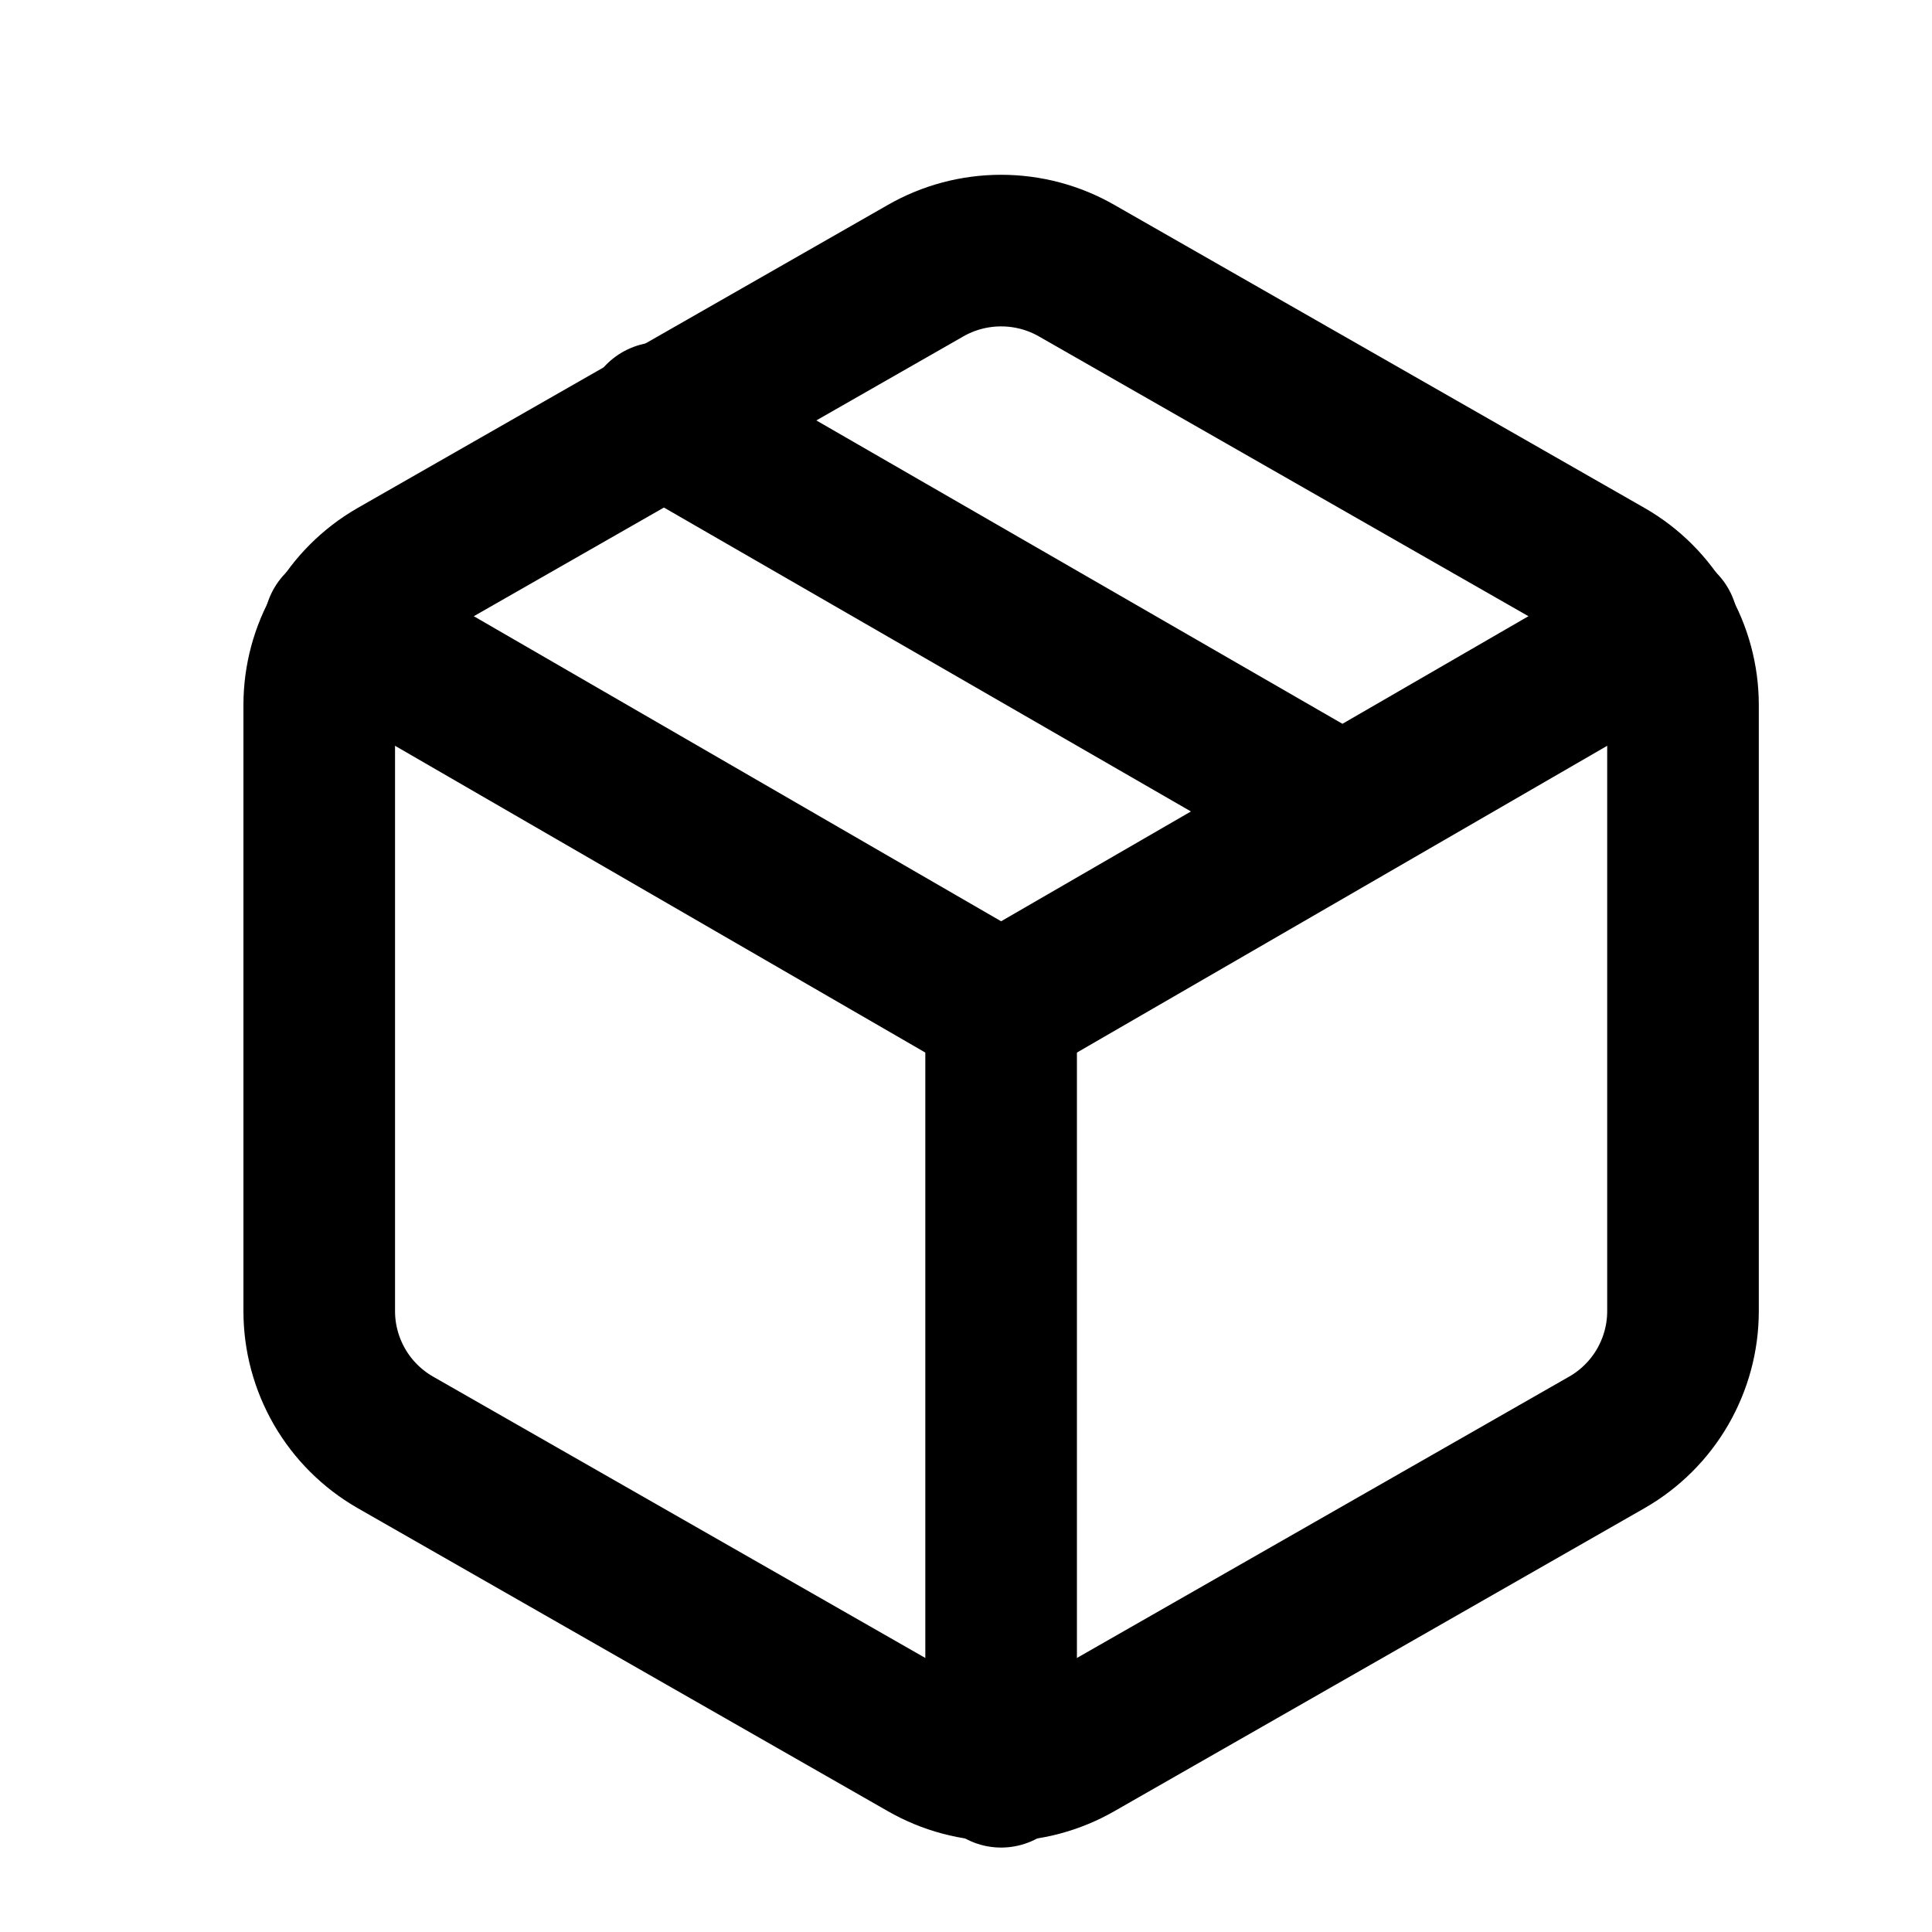 <svg width="17" height="17" viewBox="0 0 17 17" fill="none" xmlns="http://www.w3.org/2000/svg">
<g clip-path="url(#clip0_481_2290)">
<path d="M11.809 7.137L5.809 3.677" stroke="currentColor" stroke-width="1.334" stroke-linecap="round" stroke-linejoin="round"/>
<path d="M14.809 11.537V6.203C14.809 5.97 14.747 5.74 14.63 5.538C14.513 5.335 14.345 5.167 14.142 5.05L9.476 2.383C9.273 2.266 9.043 2.205 8.809 2.205C8.575 2.205 8.345 2.266 8.142 2.383L3.476 5.05C3.273 5.167 3.105 5.335 2.988 5.538C2.871 5.74 2.809 5.97 2.809 6.203V11.537C2.809 11.771 2.871 12 2.988 12.203C3.105 12.405 3.273 12.573 3.476 12.69L8.142 15.357C8.345 15.474 8.575 15.535 8.809 15.535C9.043 15.535 9.273 15.474 9.476 15.357L14.142 12.69C14.345 12.573 14.513 12.405 14.63 12.203C14.747 12 14.809 11.771 14.809 11.537Z" stroke="currentColor" stroke-width="1.334" stroke-linecap="round" stroke-linejoin="round"/>
<path d="M2.989 5.51L8.809 8.877L14.629 5.51" stroke="currentColor" stroke-width="1.334" stroke-linecap="round" stroke-linejoin="round"/>
<path d="M8.809 15.59V8.87" stroke="currentColor" stroke-width="1.334" stroke-linecap="round" stroke-linejoin="round"/>
</g>
<defs>
<clipPath id="clip0_481_2290">
<rect width="16" height="16" fill="white" transform="translate(0.809 0.87)"/>
</clipPath>
</defs>
</svg>
